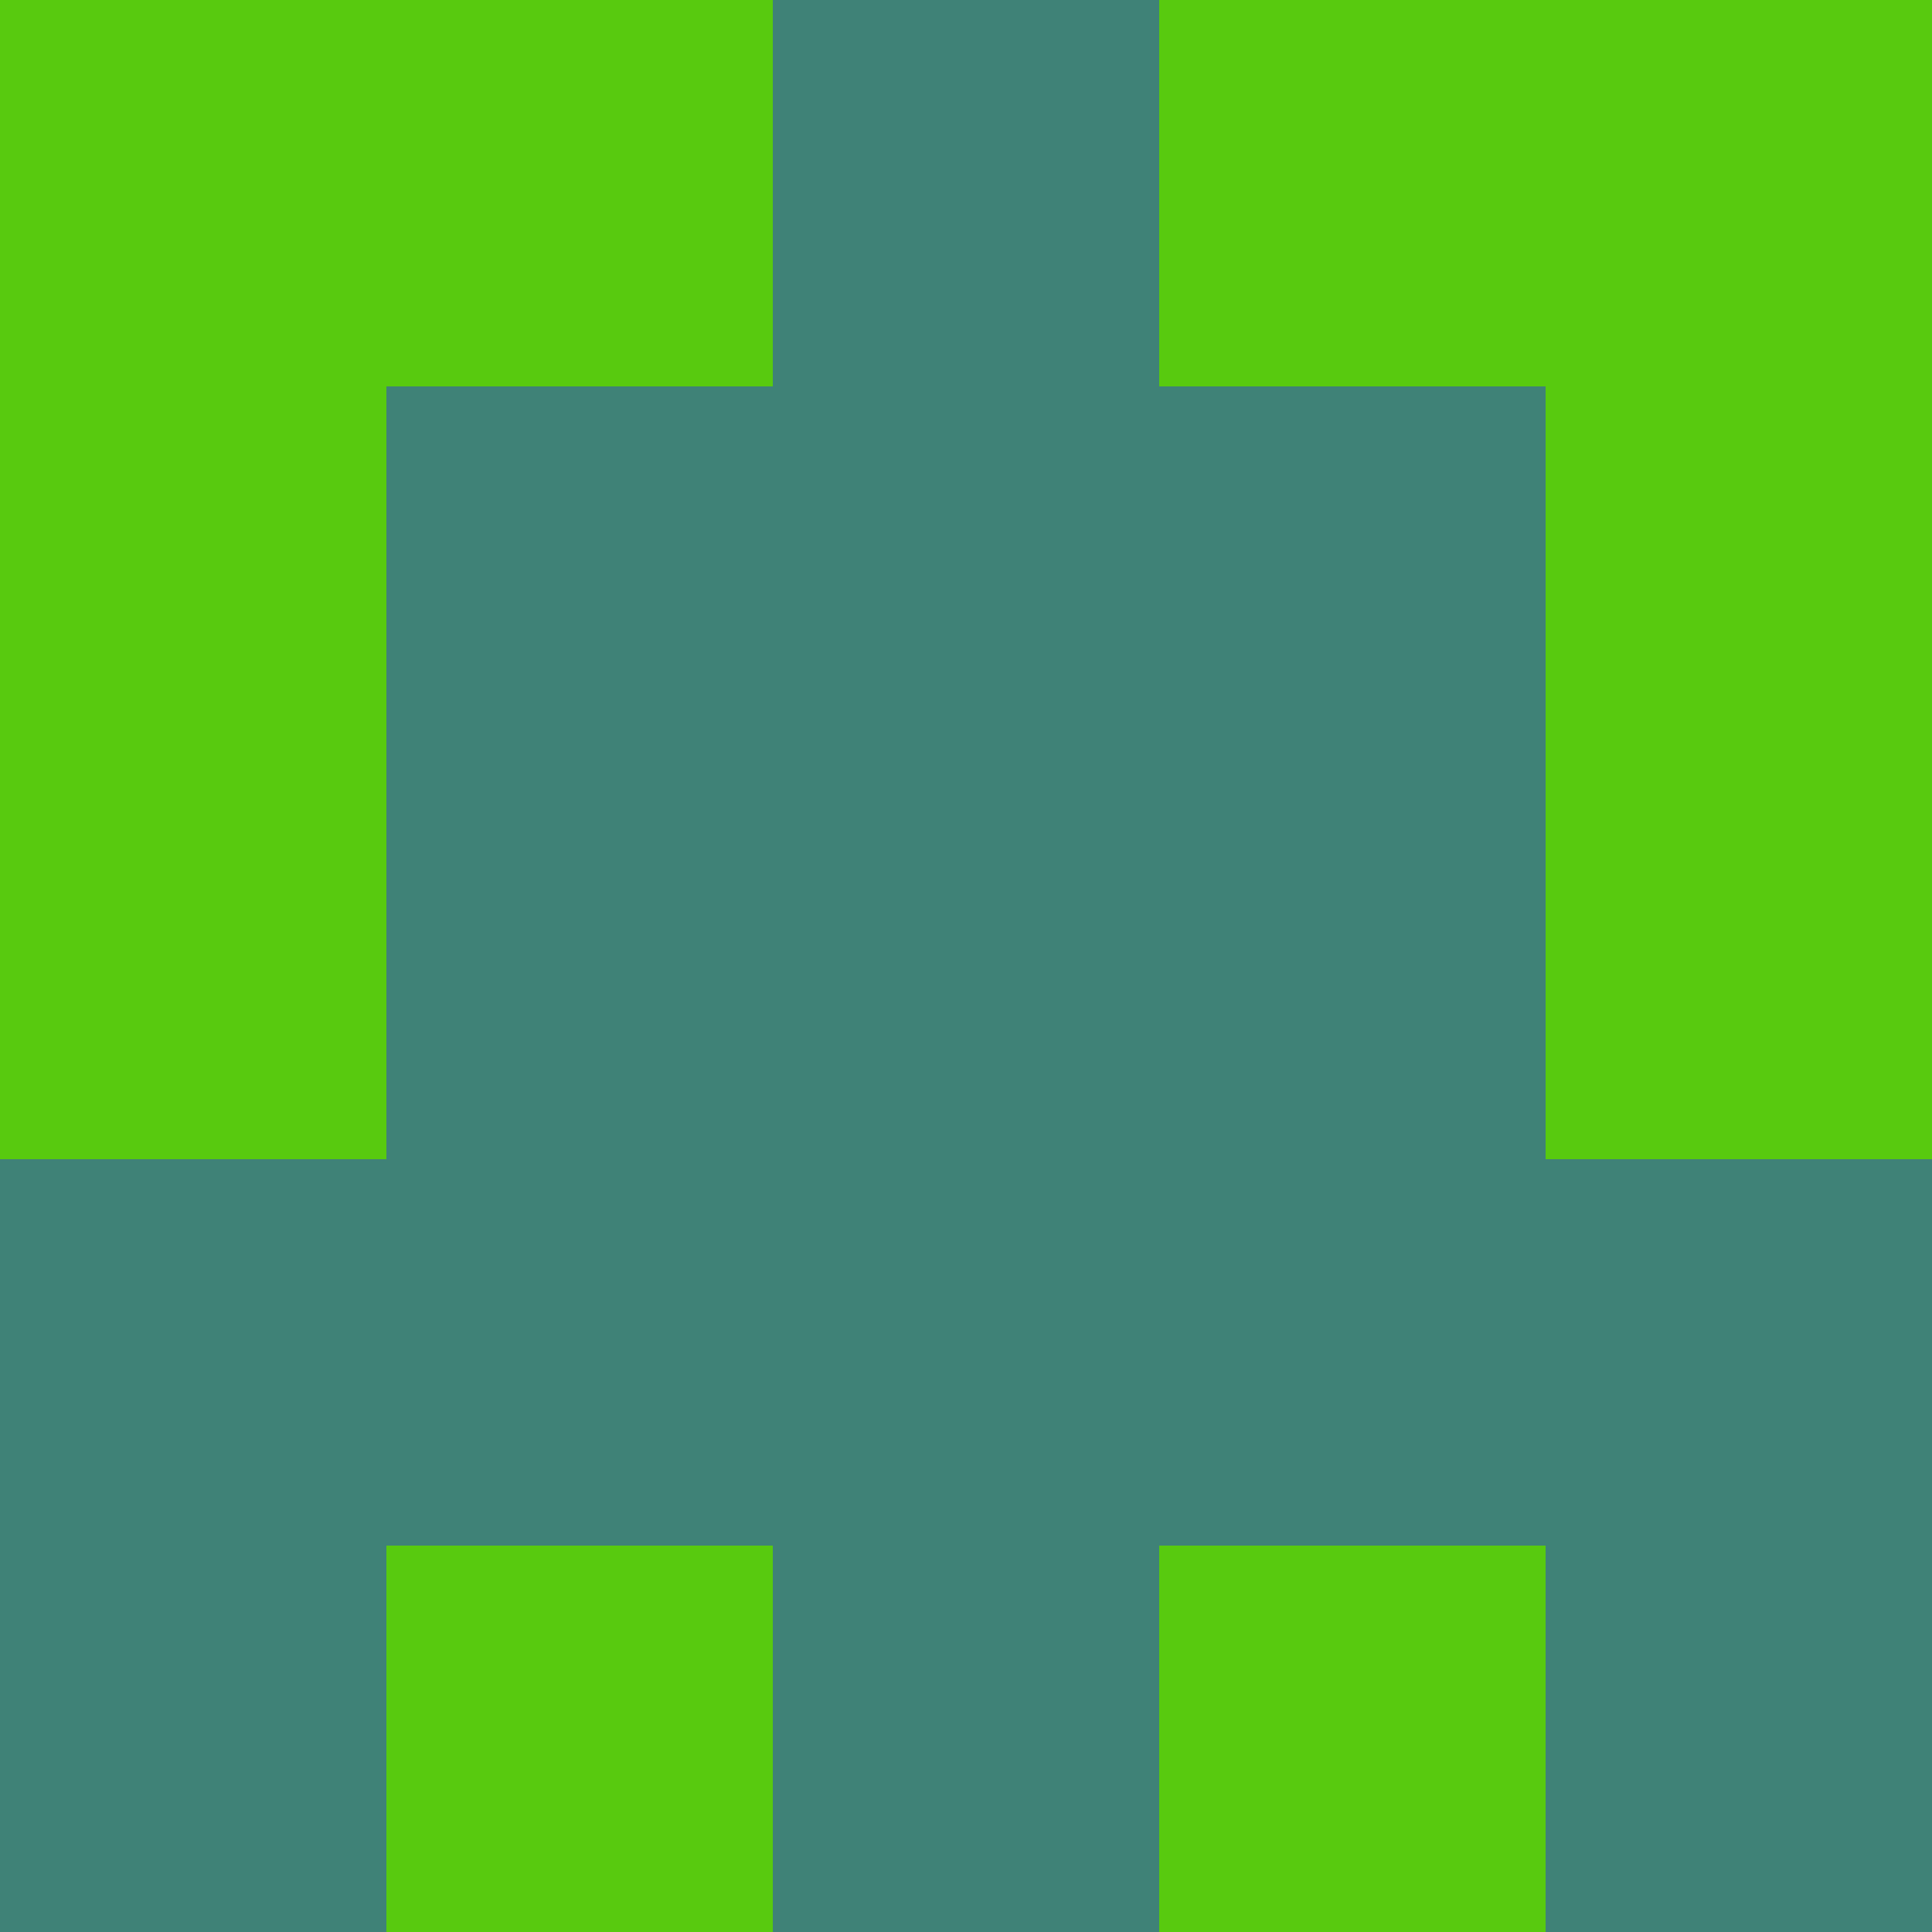 <?xml version="1.0" encoding="utf-8"?>
<!DOCTYPE svg PUBLIC "-//W3C//DTD SVG 20010904//EN"
        "http://www.w3.org/TR/2001/REC-SVG-20010904/DTD/svg10.dtd">

<svg width="400" height="400" viewBox="0 0 5 5"
    xmlns="http://www.w3.org/2000/svg"
    xmlns:xlink="http://www.w3.org/1999/xlink">
            <rect x="0" y="0" width="1" height="1" fill="#58CA0F" />
        <rect x="0" y="1" width="1" height="1" fill="#58CA0F" />
        <rect x="0" y="2" width="1" height="1" fill="#58CA0F" />
        <rect x="0" y="3" width="1" height="1" fill="#3F8277" />
        <rect x="0" y="4" width="1" height="1" fill="#3F8277" />
                <rect x="1" y="0" width="1" height="1" fill="#58CA0F" />
        <rect x="1" y="1" width="1" height="1" fill="#3F8277" />
        <rect x="1" y="2" width="1" height="1" fill="#3F8277" />
        <rect x="1" y="3" width="1" height="1" fill="#3F8277" />
        <rect x="1" y="4" width="1" height="1" fill="#58CA0F" />
                <rect x="2" y="0" width="1" height="1" fill="#3F8277" />
        <rect x="2" y="1" width="1" height="1" fill="#3F8277" />
        <rect x="2" y="2" width="1" height="1" fill="#3F8277" />
        <rect x="2" y="3" width="1" height="1" fill="#3F8277" />
        <rect x="2" y="4" width="1" height="1" fill="#3F8277" />
                <rect x="3" y="0" width="1" height="1" fill="#58CA0F" />
        <rect x="3" y="1" width="1" height="1" fill="#3F8277" />
        <rect x="3" y="2" width="1" height="1" fill="#3F8277" />
        <rect x="3" y="3" width="1" height="1" fill="#3F8277" />
        <rect x="3" y="4" width="1" height="1" fill="#58CA0F" />
                <rect x="4" y="0" width="1" height="1" fill="#58CA0F" />
        <rect x="4" y="1" width="1" height="1" fill="#58CA0F" />
        <rect x="4" y="2" width="1" height="1" fill="#58CA0F" />
        <rect x="4" y="3" width="1" height="1" fill="#3F8277" />
        <rect x="4" y="4" width="1" height="1" fill="#3F8277" />
        
</svg>


